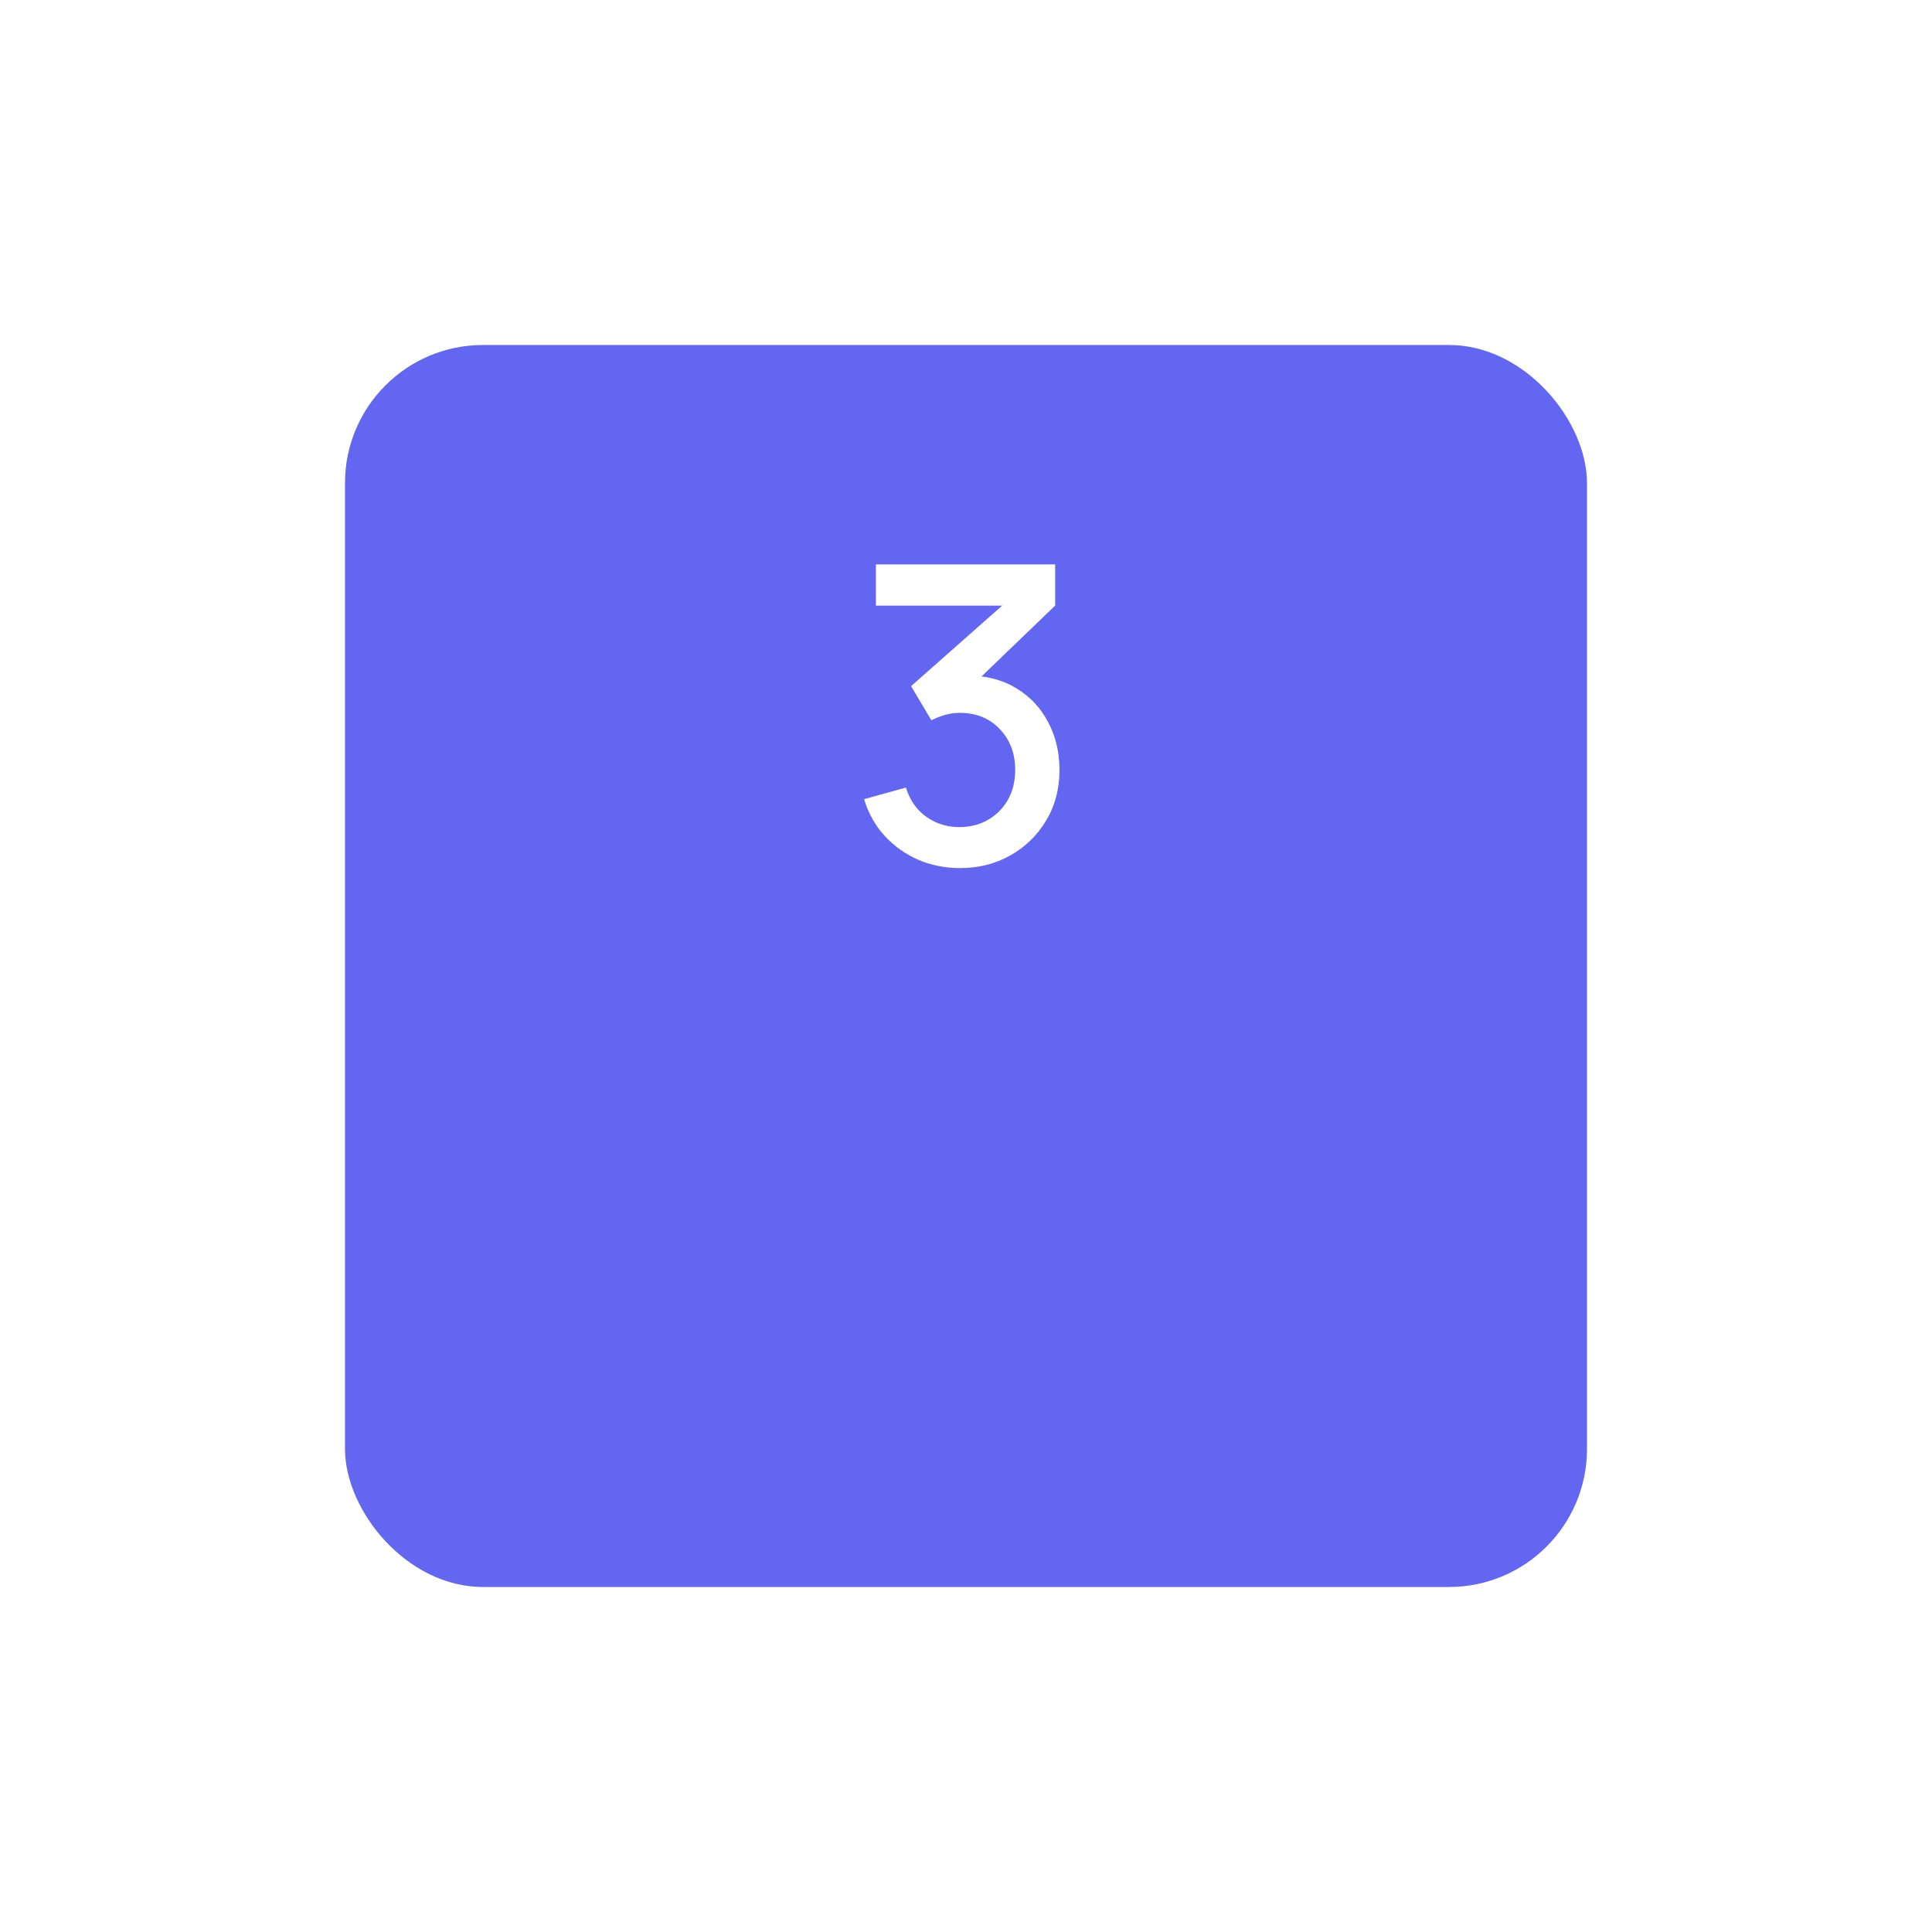 <svg width="56" height="56" viewBox="0 0 56 56" fill="none" xmlns="http://www.w3.org/2000/svg">
<g filter="url(#filter0_d_20005153_2946)">
<rect x="10" y="2" width="36" height="36" rx="4" fill="#6366F1"/>
</g>
<path d="M27.824 25.162C27.396 25.162 26.994 25.082 26.618 24.922C26.242 24.758 25.916 24.526 25.64 24.226C25.368 23.926 25.17 23.572 25.046 23.164L26.258 22.828C26.374 23.2 26.576 23.486 26.864 23.686C27.152 23.882 27.472 23.978 27.824 23.974C28.14 23.97 28.418 23.896 28.658 23.752C28.898 23.608 29.086 23.414 29.222 23.17C29.358 22.922 29.426 22.638 29.426 22.318C29.426 21.838 29.276 21.442 28.976 21.13C28.68 20.818 28.292 20.662 27.812 20.662C27.676 20.662 27.536 20.682 27.392 20.722C27.252 20.762 27.12 20.814 26.996 20.878L26.408 19.888L29.456 17.194L29.588 17.554H25.388V16.36H30.584V17.554L28.052 19.99L28.04 19.582C28.584 19.582 29.056 19.704 29.456 19.948C29.856 20.188 30.164 20.516 30.38 20.932C30.6 21.344 30.71 21.806 30.71 22.318C30.71 22.87 30.58 23.36 30.32 23.788C30.064 24.216 29.718 24.552 29.282 24.796C28.85 25.04 28.364 25.162 27.824 25.162Z" fill="white"/>
<defs>
<filter id="filter0_d_20005153_2946" x="0" y="0" width="56" height="56" filterUnits="userSpaceOnUse" color-interpolation-filters="sRGB">
<feFlood flood-opacity="0" result="BackgroundImageFix"/>
<feColorMatrix in="SourceAlpha" type="matrix" values="0 0 0 0 0 0 0 0 0 0 0 0 0 0 0 0 0 0 127 0" result="hardAlpha"/>
<feMorphology radius="8" operator="erode" in="SourceAlpha" result="effect1_dropShadow_20005153_2946"/>
<feOffset dy="8"/>
<feGaussianBlur stdDeviation="9"/>
<feColorMatrix type="matrix" values="0 0 0 0 0.388 0 0 0 0 0.4 0 0 0 0 0.945 0 0 0 0.9 0"/>
<feBlend mode="normal" in2="BackgroundImageFix" result="effect1_dropShadow_20005153_2946"/>
<feBlend mode="normal" in="SourceGraphic" in2="effect1_dropShadow_20005153_2946" result="shape"/>
</filter>
</defs>
</svg>
